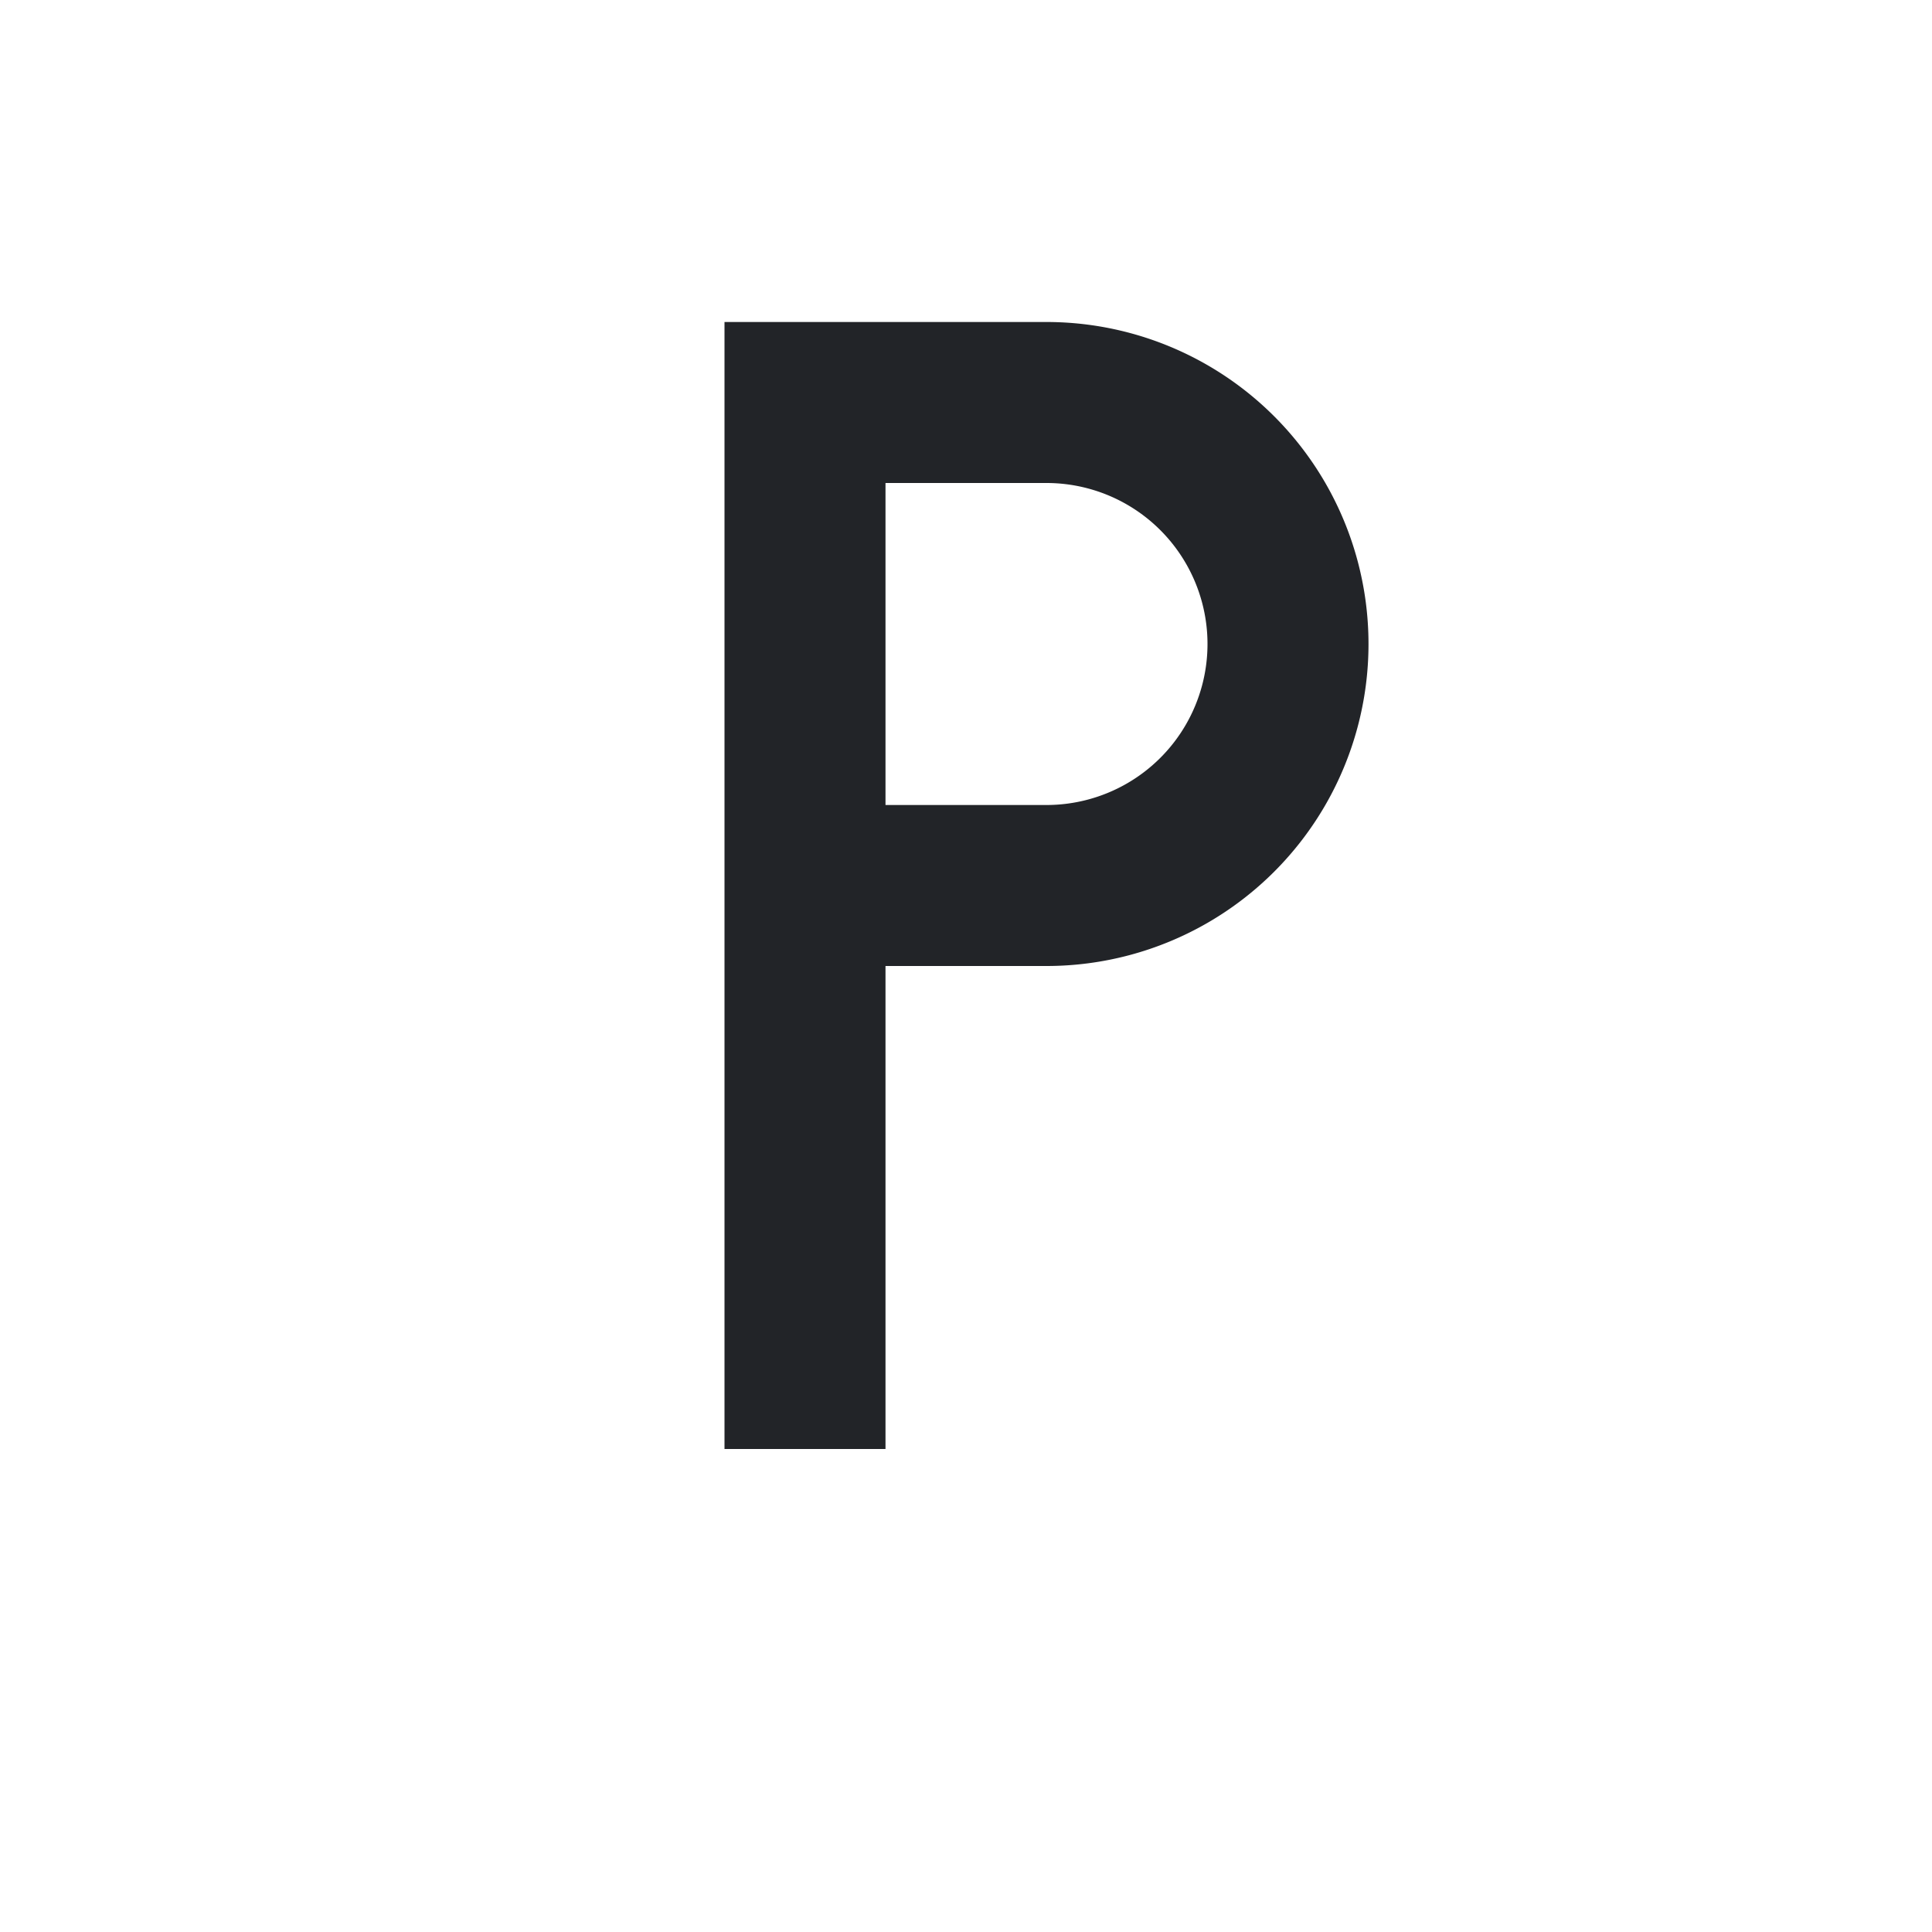 <?xml version="1.0" encoding="UTF-8"?><!DOCTYPE svg PUBLIC "-//W3C//DTD SVG 1.1//EN" "http://www.w3.org/Graphics/SVG/1.1/DTD/svg11.dtd"><svg fill="#222428" xmlns="http://www.w3.org/2000/svg" xmlns:xlink="http://www.w3.org/1999/xlink" version="1.1" id="mdi-format-paragraph" width="24" height="24" viewBox="0 0 24 24"><path d="M13,4A4,4 0 0,1 17,8A4,4 0 0,1 13,12H11V18H9V4H13M13,10A2,2 0 0,0 15,8A2,2 0 0,0 13,6H11V10H13Z" /></svg>